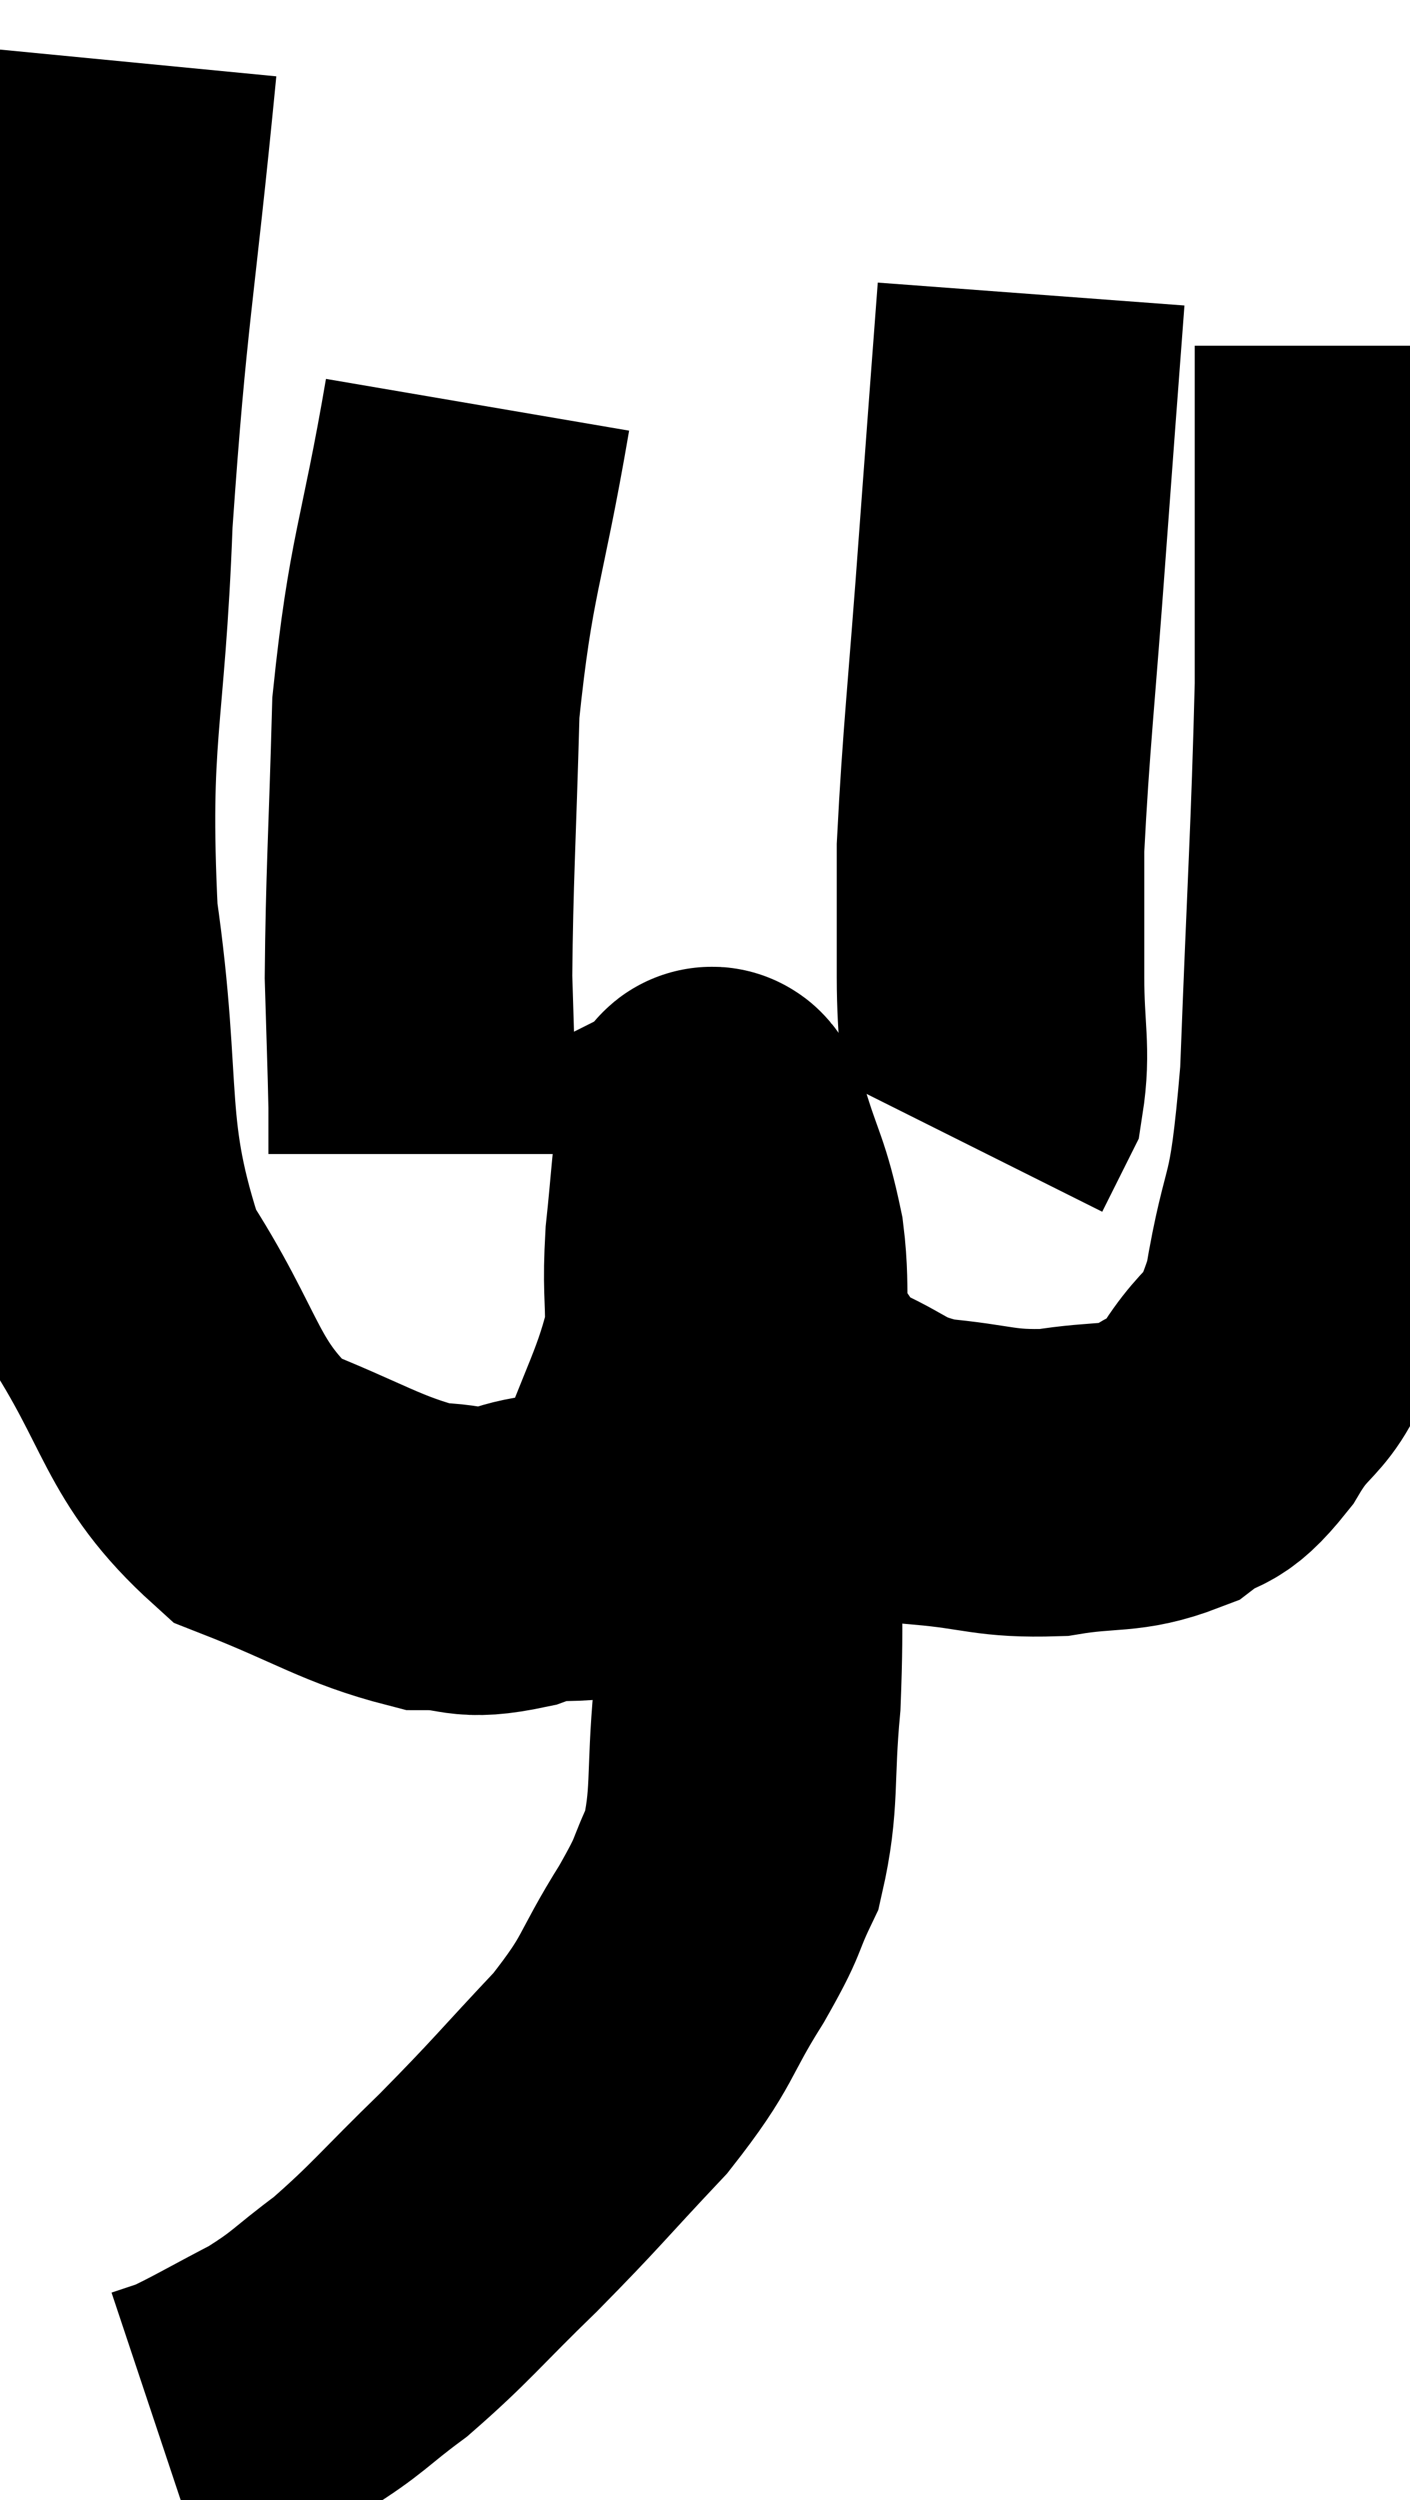 <svg xmlns="http://www.w3.org/2000/svg" viewBox="9.696 4.22 22.924 40.64" width="22.924" height="40.64"><path d="M 11.7 5.22 C 11.34 8.94, 11.22 9.18, 10.98 12.66 C 10.86 15.9, 10.59 16.065, 10.74 19.14 C 11.16 22.05, 10.8 22.635, 11.58 24.96 C 12.72 26.7, 12.6 27.3, 13.86 28.44 C 15.24 28.98, 15.57 29.25, 16.62 29.52 C 17.34 29.52, 17.205 29.7, 18.06 29.52 C 19.05 29.16, 19.29 29.7, 20.04 28.8 C 20.55 27.36, 20.805 27.03, 21.06 25.92 C 21.06 25.14, 21.015 25.17, 21.06 24.36 C 21.15 23.52, 21.165 23.115, 21.24 22.68 C 21.3 22.65, 21.195 22.185, 21.36 22.62 C 21.63 23.52, 21.705 23.49, 21.9 24.42 C 22.02 25.38, 21.84 25.59, 22.14 26.34 C 22.62 26.88, 22.44 26.97, 23.1 27.42 C 23.94 27.78, 23.85 27.915, 24.78 28.14 C 25.8 28.23, 25.86 28.35, 26.82 28.32 C 27.72 28.17, 27.915 28.29, 28.62 28.02 C 29.13 27.63, 29.1 27.915, 29.64 27.24 C 30.21 26.28, 30.345 26.7, 30.78 25.32 C 31.08 23.52, 31.17 24.21, 31.38 21.72 C 31.5 18.54, 31.56 17.76, 31.62 15.36 C 31.62 13.74, 31.62 13.47, 31.62 12.12 C 31.62 11.04, 31.62 10.5, 31.62 9.96 C 31.62 9.96, 31.62 9.99, 31.62 9.96 L 31.62 9.84" fill="none" stroke="black" stroke-width="5"></path><path d="M 26.46 9 C 26.31 11.01, 26.325 10.77, 26.16 13.02 C 25.98 15.51, 25.89 16.23, 25.8 18 C 25.8 19.05, 25.8 19.11, 25.8 20.1 C 25.8 21.03, 25.905 21.285, 25.8 21.96 L 25.38 22.8" fill="none" stroke="black" stroke-width="5"></path><path d="M 17.46 10.8 C 17.04 13.26, 16.86 13.395, 16.62 15.72 C 16.56 17.91, 16.515 18.48, 16.5 20.1 C 16.53 21.15, 16.545 21.48, 16.56 22.2 L 16.56 22.98" fill="none" stroke="black" stroke-width="5"></path><path d="M 21.48 25.32 C 21.48 25.68, 21.48 25.62, 21.48 26.04 C 21.48 26.52, 21.39 26.415, 21.48 27 C 21.66 27.69, 21.75 27.165, 21.84 28.38 C 21.84 30.12, 21.9 30.345, 21.84 31.86 C 21.72 33.15, 21.825 33.45, 21.6 34.44 C 21.27 35.13, 21.435 34.95, 20.94 35.82 C 20.28 36.87, 20.445 36.87, 19.62 37.92 C 18.63 38.97, 18.615 39.03, 17.64 40.02 C 16.68 40.95, 16.545 41.16, 15.72 41.88 C 15.03 42.39, 15.06 42.45, 14.34 42.9 C 13.59 43.29, 13.35 43.44, 12.84 43.68 L 12.3 43.86" fill="none" stroke="black" stroke-width="5"></path></svg>